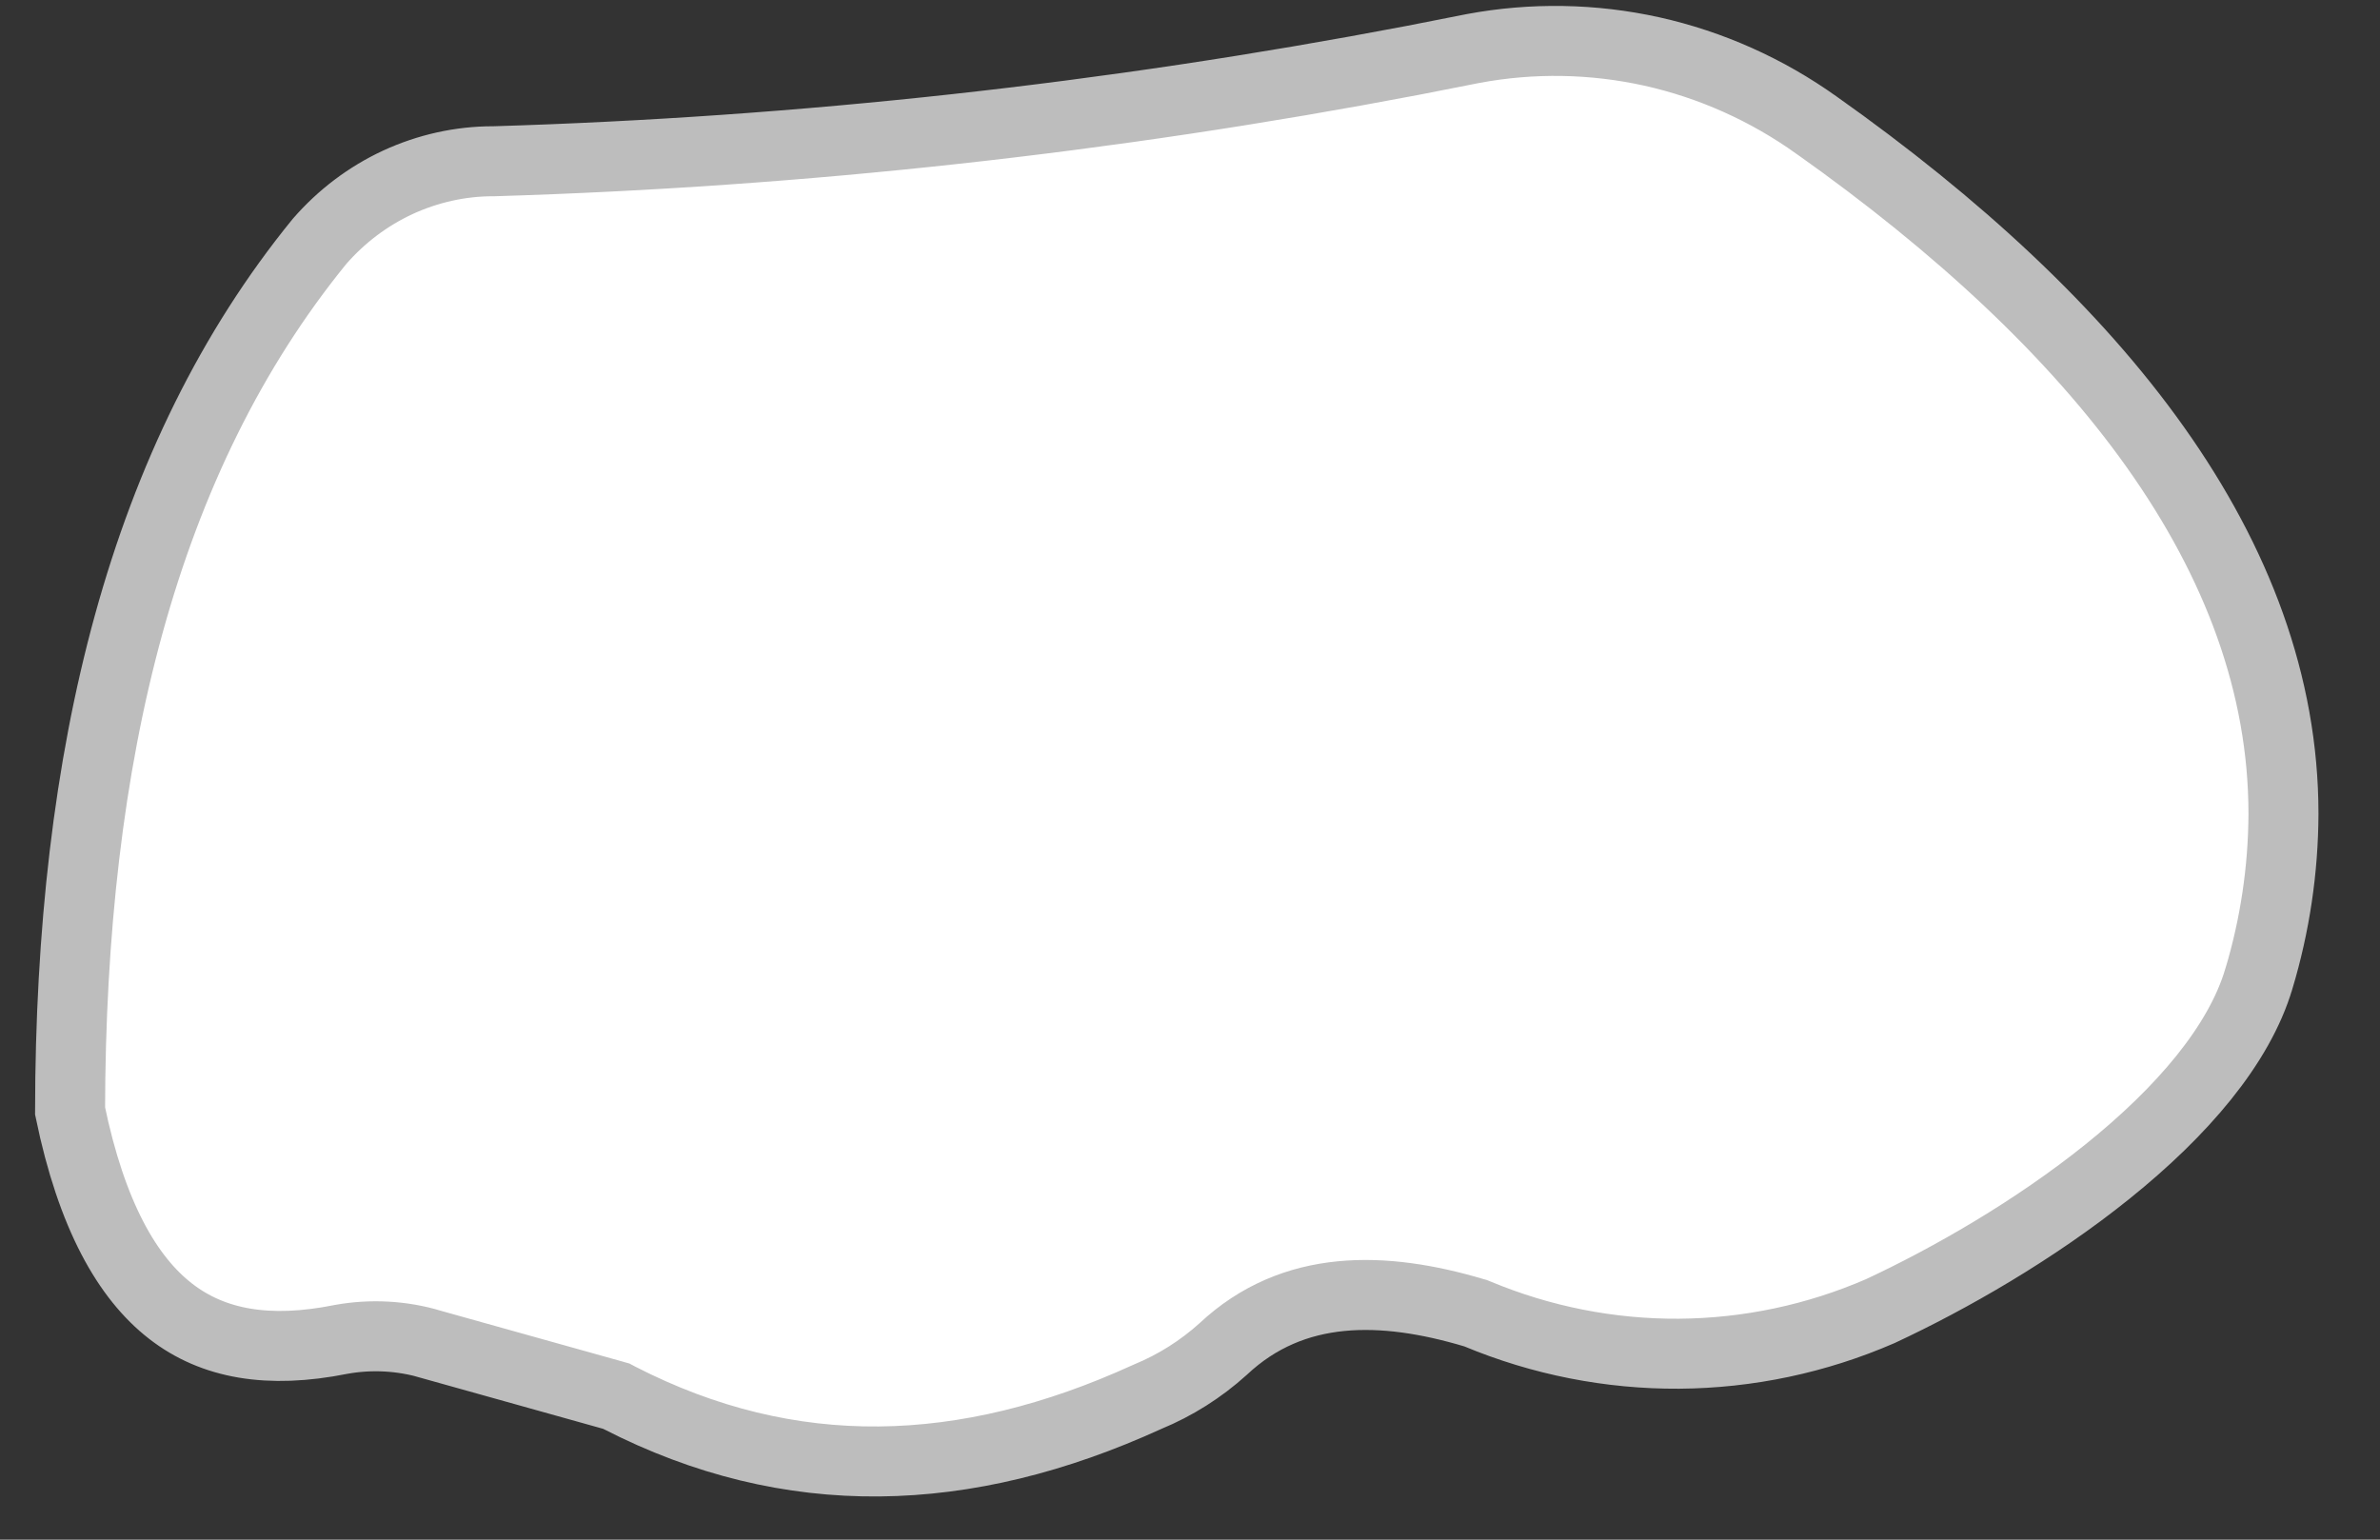 <svg width="34" height="22" viewBox="0 0 34 22" fill="none" xmlns="http://www.w3.org/2000/svg">
  <rect x="0" y="0" width="34" height="22" fill="#333333" stroke="none"/>
  <path d="M16.38 19.964C13.789 21.146 11.291 21.228 8.85 19.974L8.805 19.95L8.756 19.936L6.16 19.21V19.209C5.743 19.085 5.302 19.061 4.874 19.138L4.864 19.14C3.838 19.345 3.044 19.207 2.438 18.736C1.822 18.259 1.309 17.37 1.001 15.874C1.008 10.788 2.043 6.545 4.564 3.45C4.876 3.091 5.256 2.804 5.682 2.606C6.111 2.408 6.575 2.304 7.045 2.304H7.06C11.463 2.171 15.849 1.689 20.18 0.863L21.045 0.693C21.891 0.535 22.758 0.55 23.599 0.736C24.441 0.924 25.24 1.281 25.948 1.787L25.95 1.788C29.969 4.634 32.62 7.938 32.621 11.627C32.618 12.427 32.499 13.222 32.27 13.985L32.269 13.987C31.988 14.934 31.171 15.885 30.11 16.738C29.067 17.578 27.849 18.274 26.86 18.735C25.95 19.13 24.974 19.336 23.986 19.343C22.999 19.349 22.019 19.156 21.104 18.774L21.079 18.764L21.054 18.757C19.768 18.375 18.476 18.335 17.474 19.276C17.155 19.564 16.791 19.794 16.398 19.956L16.38 19.964Z" fill="white" stroke="#BDBDBD" />
</svg>